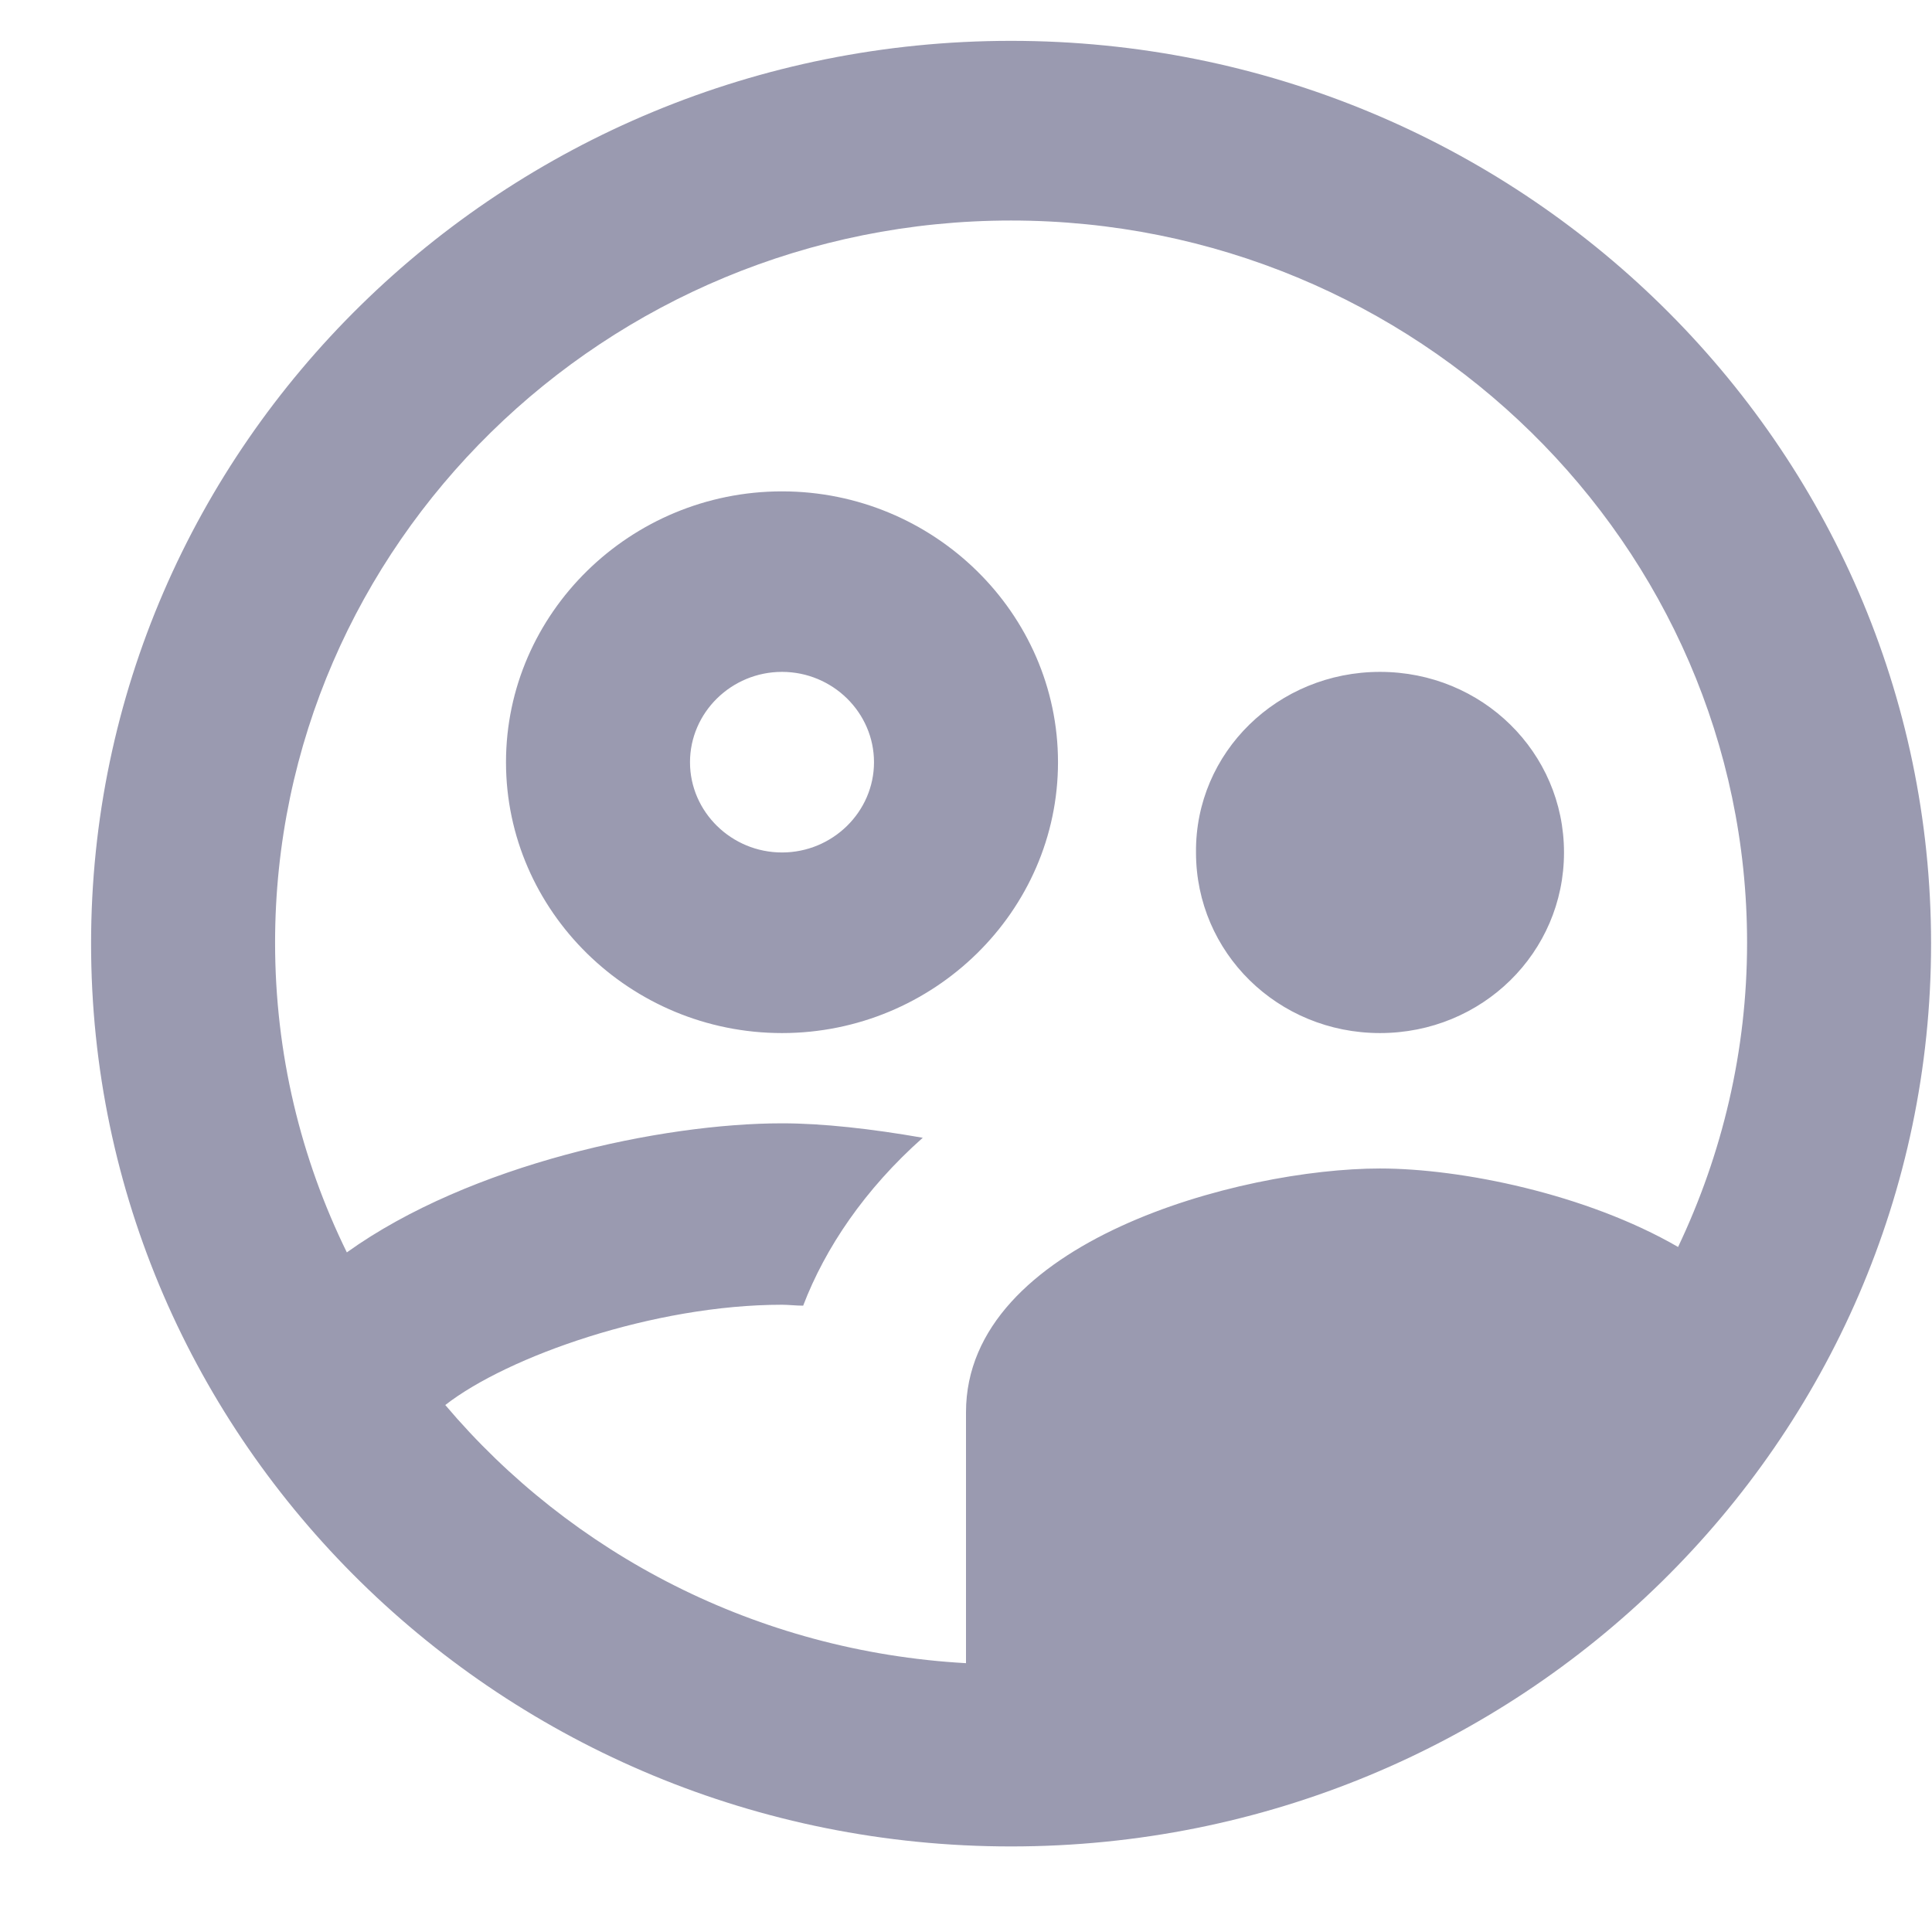             <svg width="21" height="21" viewBox="0 0 21 21" fill="none" xmlns="http://www.w3.org/2000/svg">
                <path fill-rule="evenodd" clip-rule="evenodd" d="M11.5 8.285C11.5 6.666 10.15 5.341 8.5 5.341C6.85 5.341 5.5 6.666 5.5 8.285C5.5 9.904 6.85 11.229 8.5 11.229C10.15 11.229 11.5 9.904 11.5 8.285ZM8.5 9.266C7.95 9.266 7.5 8.824 7.5 8.285C7.5 7.745 7.95 7.303 8.5 7.303C9.05 7.303 9.5 7.745 9.5 8.285C9.5 8.824 9.05 9.266 8.5 9.266ZM15 11.229C16.11 11.229 17 10.355 17 9.266C17 8.177 16.11 7.303 15 7.303C13.89 7.303 12.99 8.177 13 9.266C13 10.355 13.89 11.229 15 11.229ZM10.99 0.444C5.47 0.444 0.99 4.84 0.99 10.257C0.99 15.674 5.47 20.07 10.99 20.07C16.51 20.07 20.99 15.674 20.99 10.257C20.99 4.84 16.51 0.444 10.99 0.444ZM4.84 15.272C5.52 14.742 7.11 14.182 8.5 14.182C8.57 14.182 8.65 14.192 8.73 14.192C8.97 13.564 9.4 12.926 10.03 12.367C9.47 12.269 8.94 12.21 8.5 12.21C7.2 12.21 5.11 12.652 3.77 13.613C3.27 12.593 2.99 11.454 2.99 10.247C2.99 5.92 6.58 2.397 10.99 2.397C15.4 2.397 18.99 5.92 18.99 10.247C18.99 11.425 18.72 12.544 18.24 13.554C17.24 12.976 15.88 12.701 15 12.701C13.48 12.701 10.5 13.496 10.5 15.35V18.078C8.23 17.951 6.21 16.891 4.84 15.272V15.272Z" fill="#9A9AB0" />
            </svg>